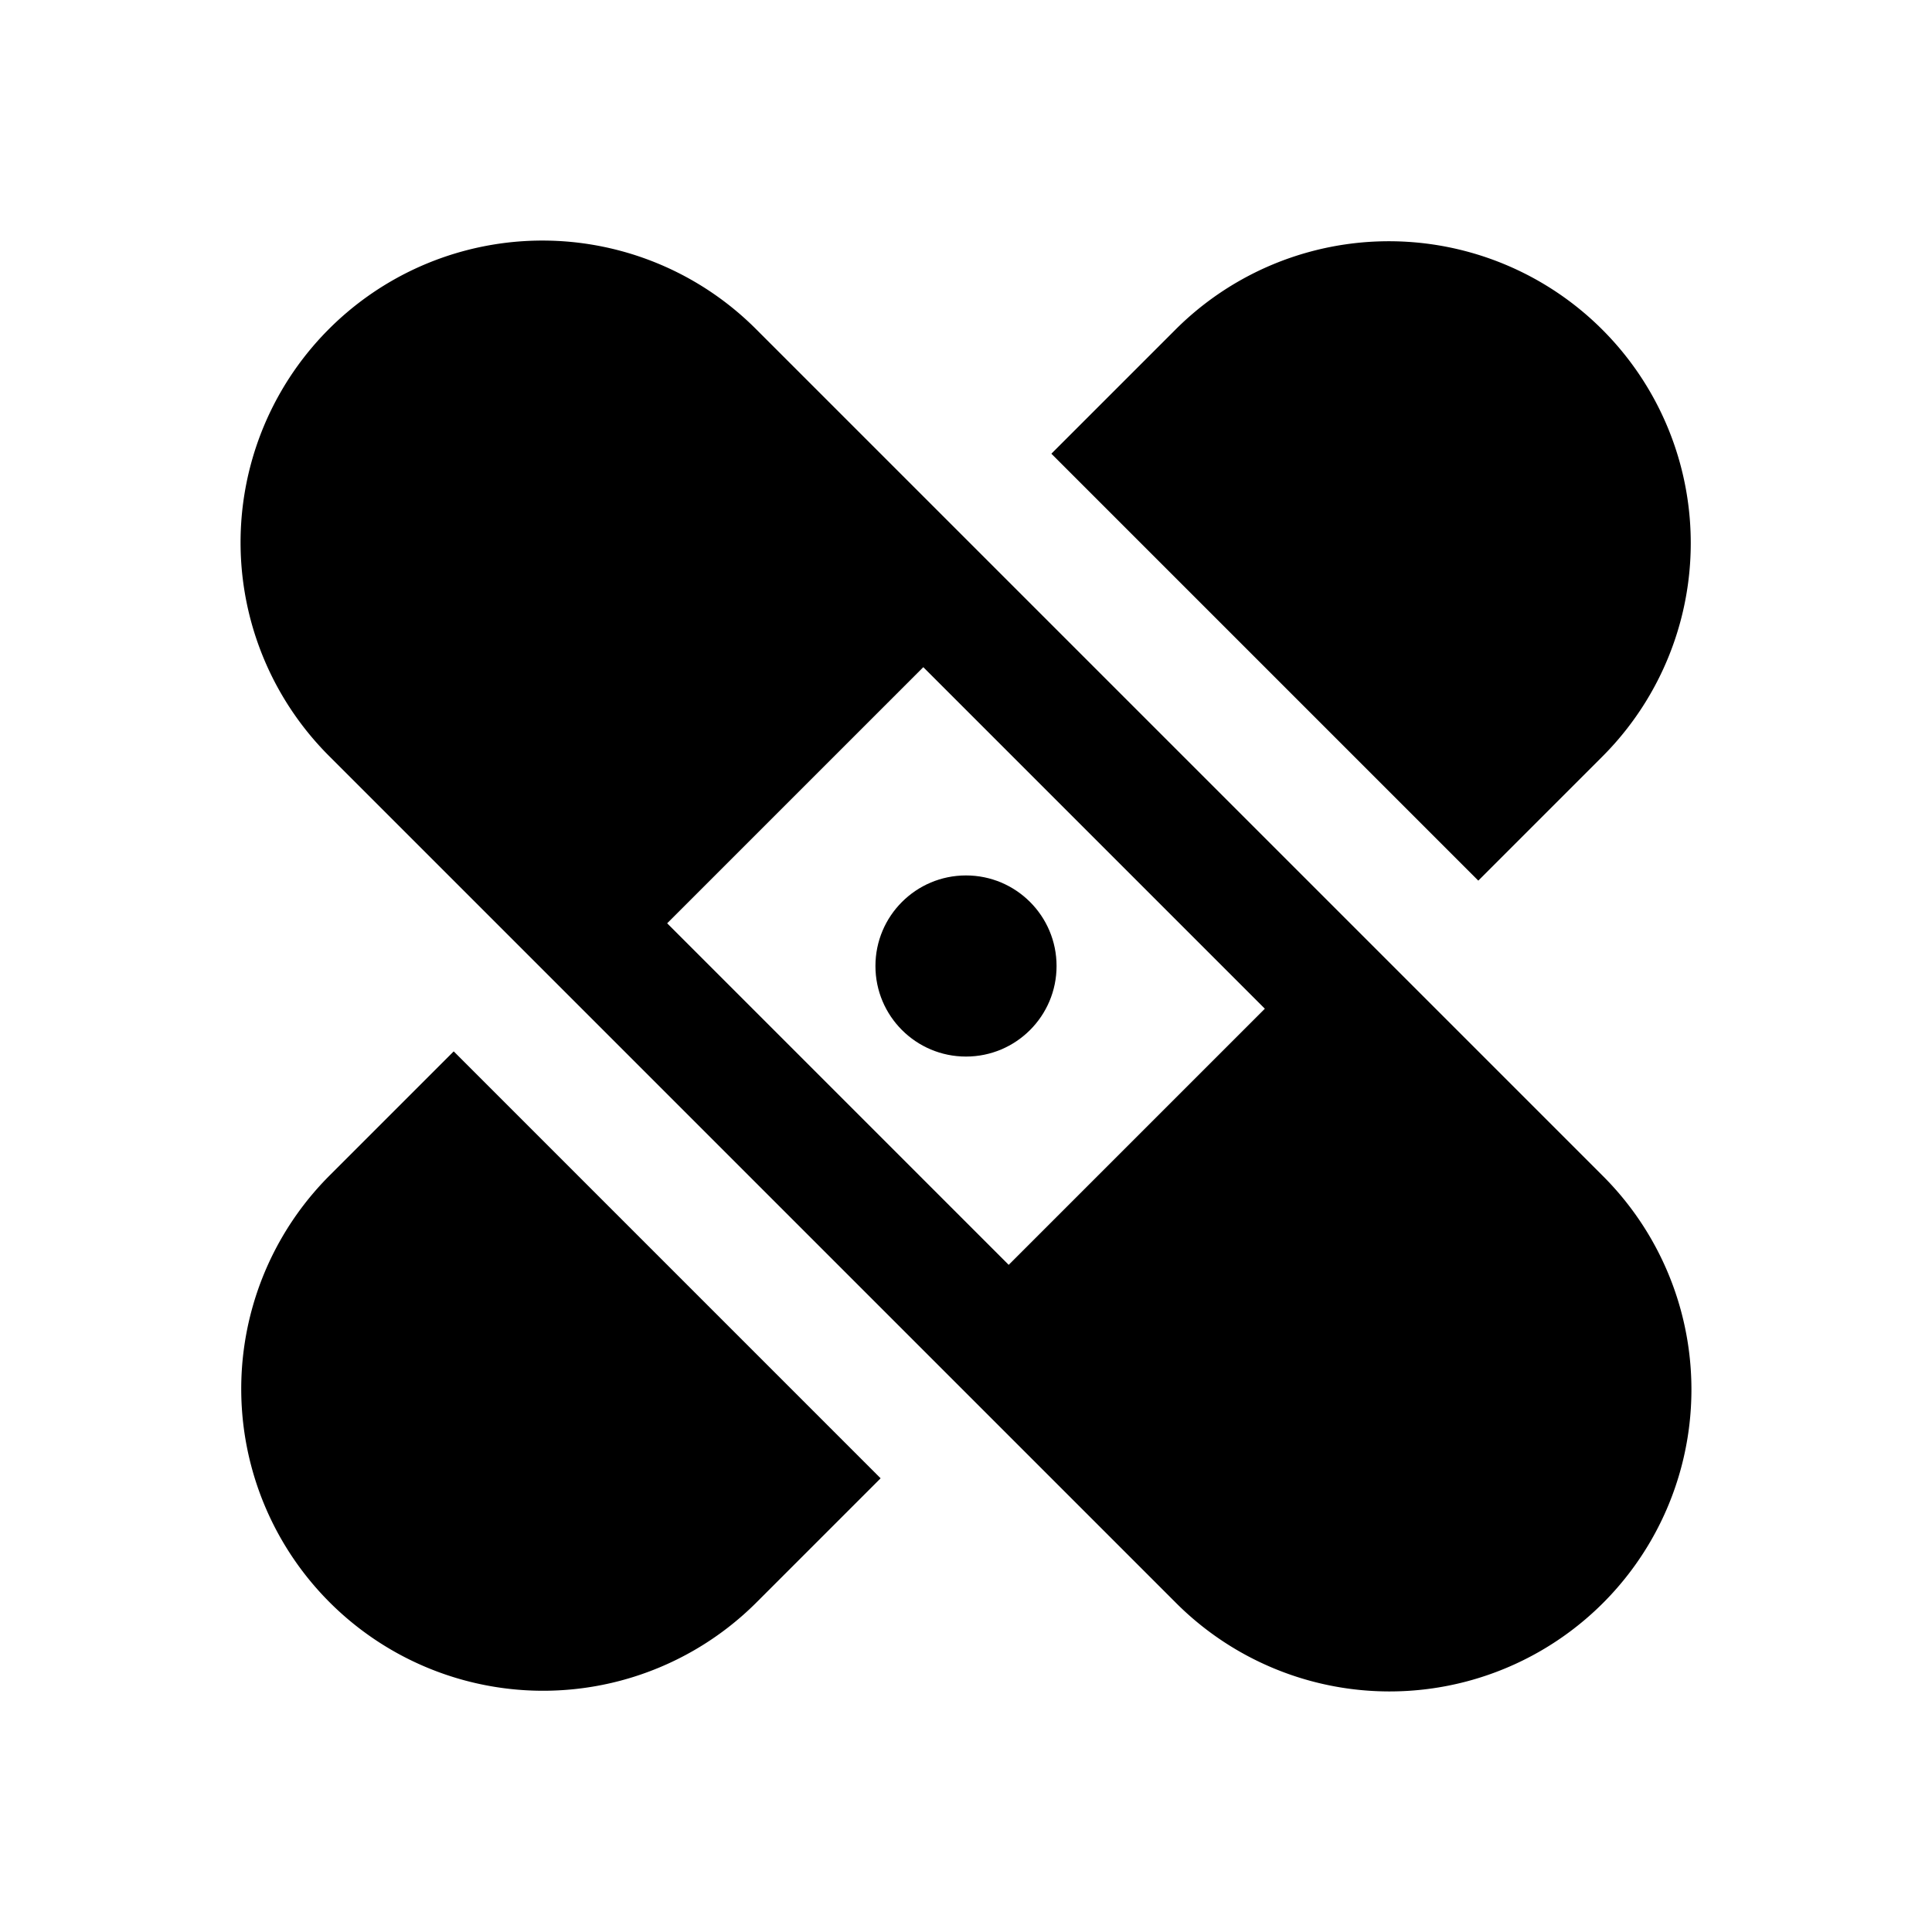 <svg id="Layer_1" data-name="Layer 1" xmlns="http://www.w3.org/2000/svg" viewBox="0 0 256 256">
  <g>
    <path d="M195.882,116.687l16.402-16.402a40,40,0,1,0-56.568-56.569L139.313,60.118Z"/>
    <path d="M60.118,139.313l-16.402,16.402a40,40,0,1,0,56.568,56.569l16.402-16.402Z"/>
  </g>
  <circle cx="128" cy="128" r="12"/>
  <path d="M100.284,43.716a40,40,0,1,0-56.568,56.568l112,112a40,40,0,1,0,56.568-56.568Zm22.059,44.687,45.255,45.255-33.94,33.94L88.402,122.343Z"/>
</svg>
